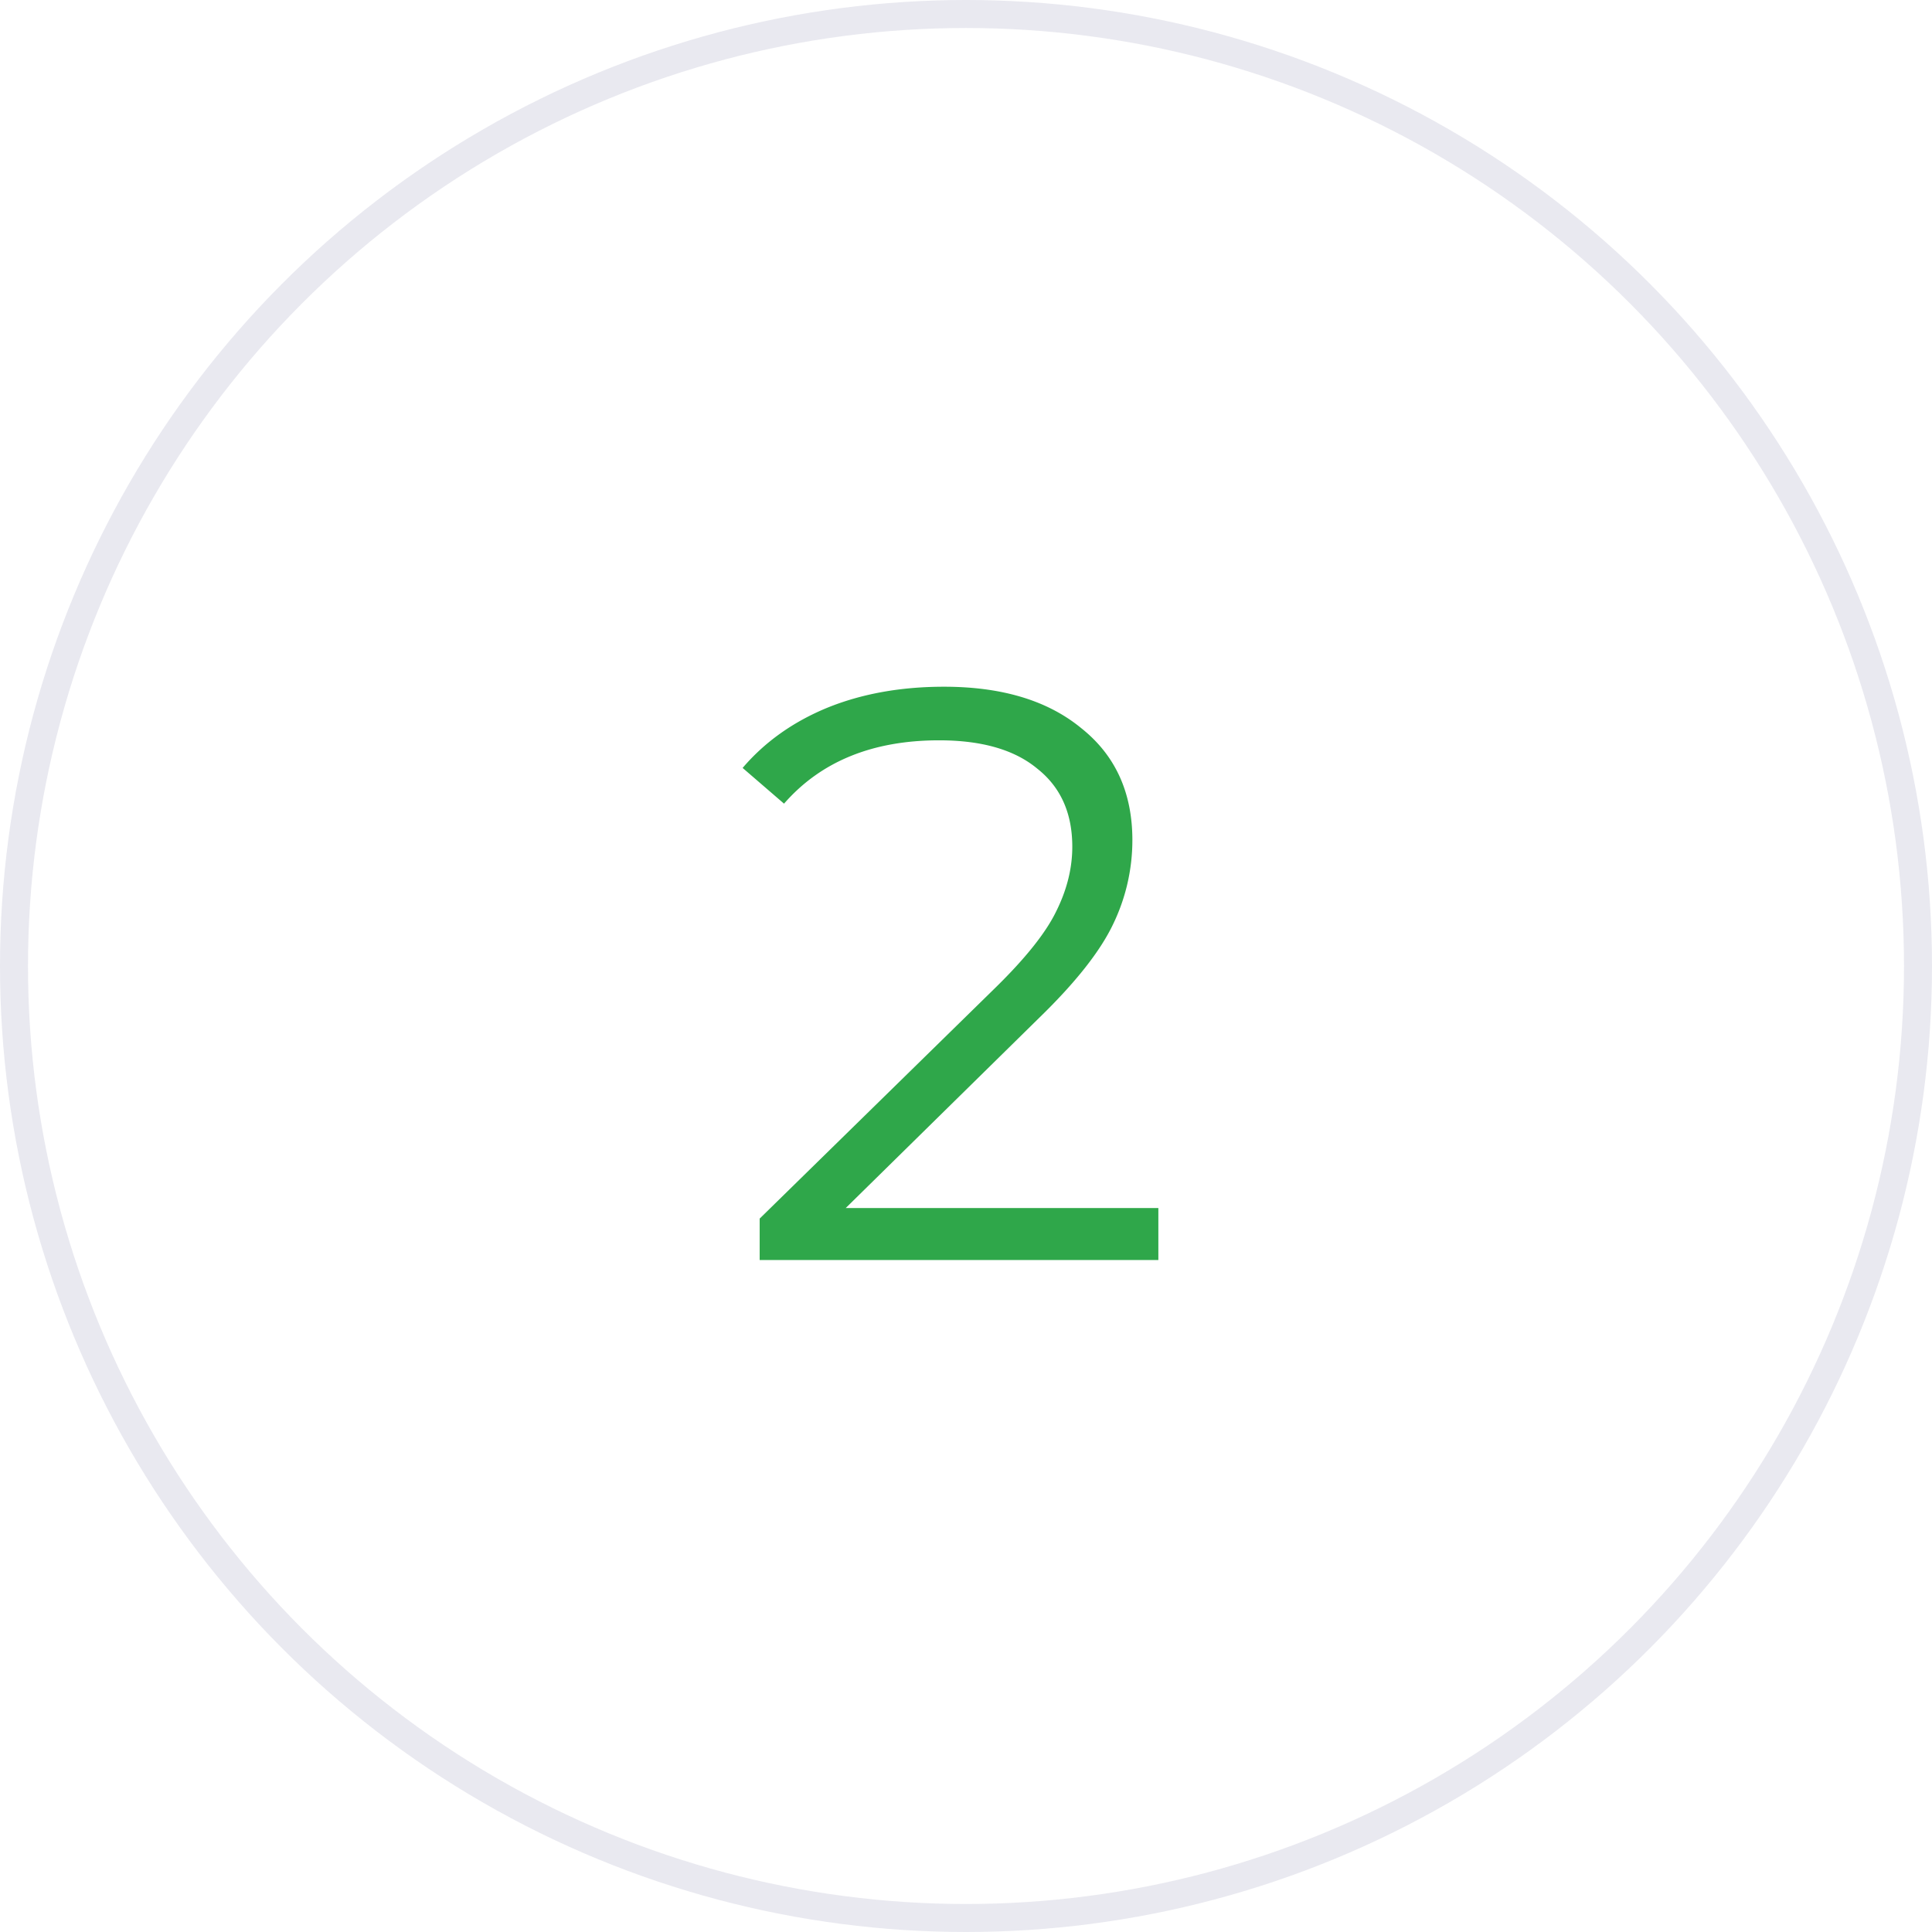 <svg width="69" height="69" fill="none" xmlns="http://www.w3.org/2000/svg"><path d="M41.37 43.144V45H27.131v-1.479l8.439-8.265c1.063-1.044 1.779-1.943 2.146-2.697.387-.773.58-1.547.58-2.32 0-1.199-.416-2.127-1.247-2.784-.812-.677-1.982-1.015-3.509-1.015-2.378 0-4.224.754-5.539 2.262l-1.479-1.276c.793-.928 1.798-1.643 3.016-2.146 1.237-.503 2.63-.754 4.176-.754 2.069 0 3.702.493 4.901 1.479 1.218.967 1.827 2.3 1.827 4.002a6.89 6.89 0 01-.696 3.016c-.464.967-1.344 2.078-2.639 3.335l-6.902 6.786H41.37z" fill="#2FA74A"/><circle cx="34.5" cy="34.5" r="34" stroke="#E9E9F0"/></svg>